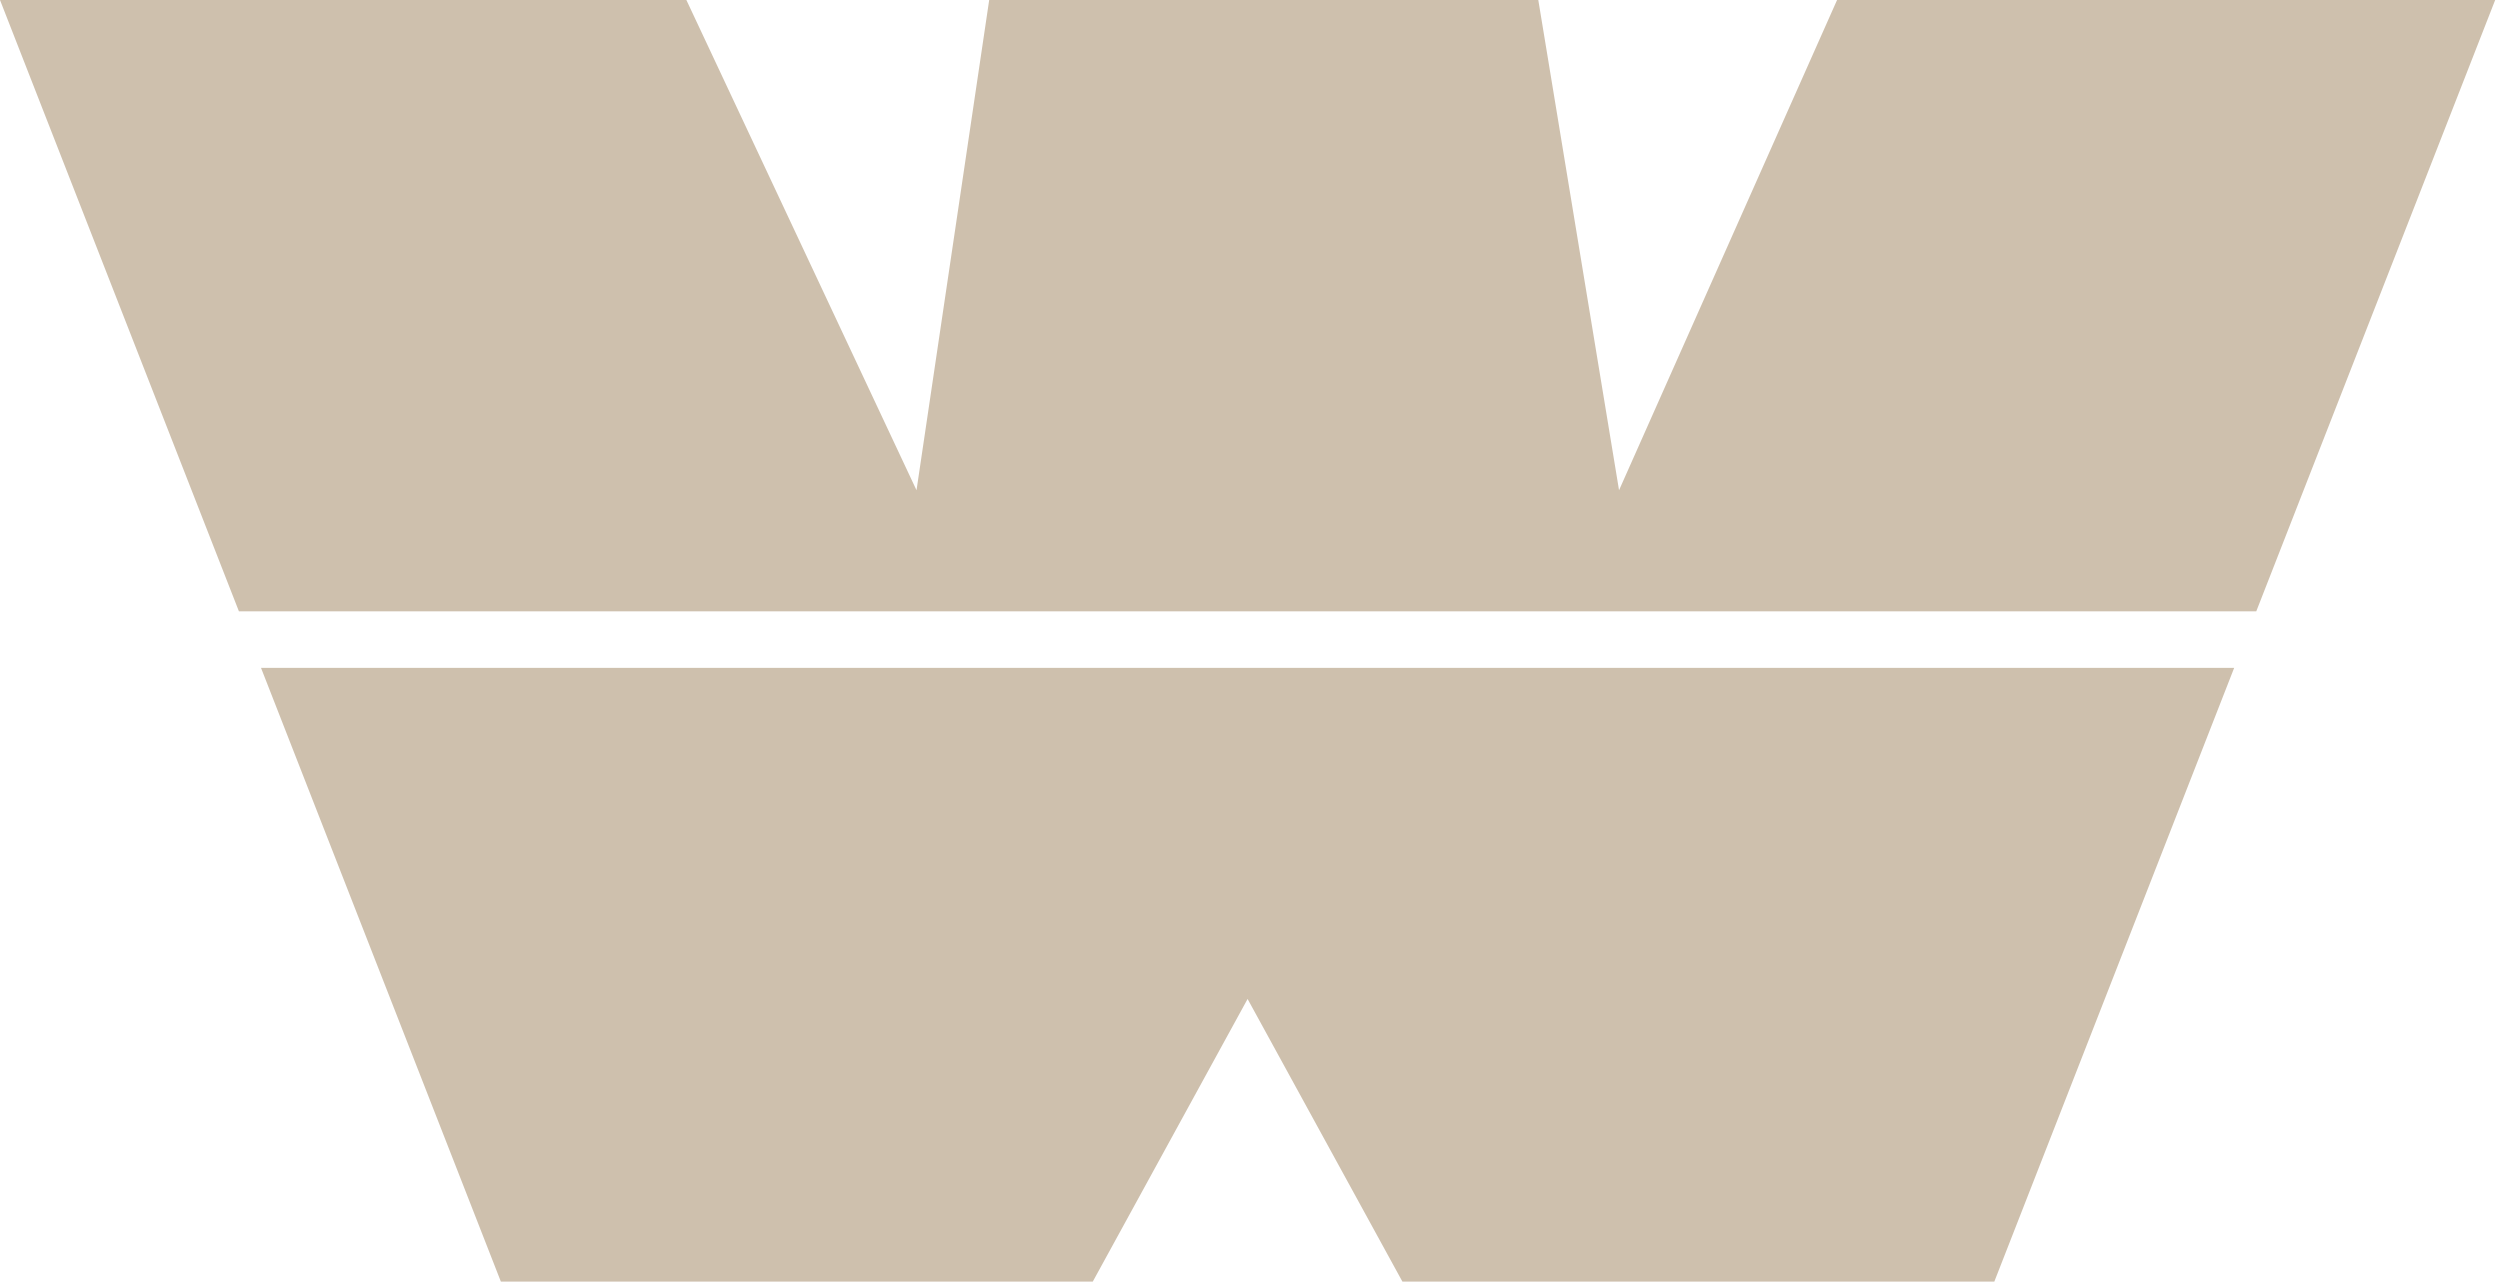 <svg width="436" height="224" viewBox="0 0 436 224" fill="none" xmlns="http://www.w3.org/2000/svg">
<path fill-rule="evenodd" clip-rule="evenodd" d="M0 0L41.669 106.621H393.491L435.16 0H320.385L282.361 85.497L268.278 0H217.58H172.515L159.84 85.497L119.704 0H0ZM87.35 223.509L45.521 116.479H389.638L347.81 223.509H244.579L217.58 174.219L190.581 223.509H87.35Z" fill="#CEC0AD"/>
</svg>
